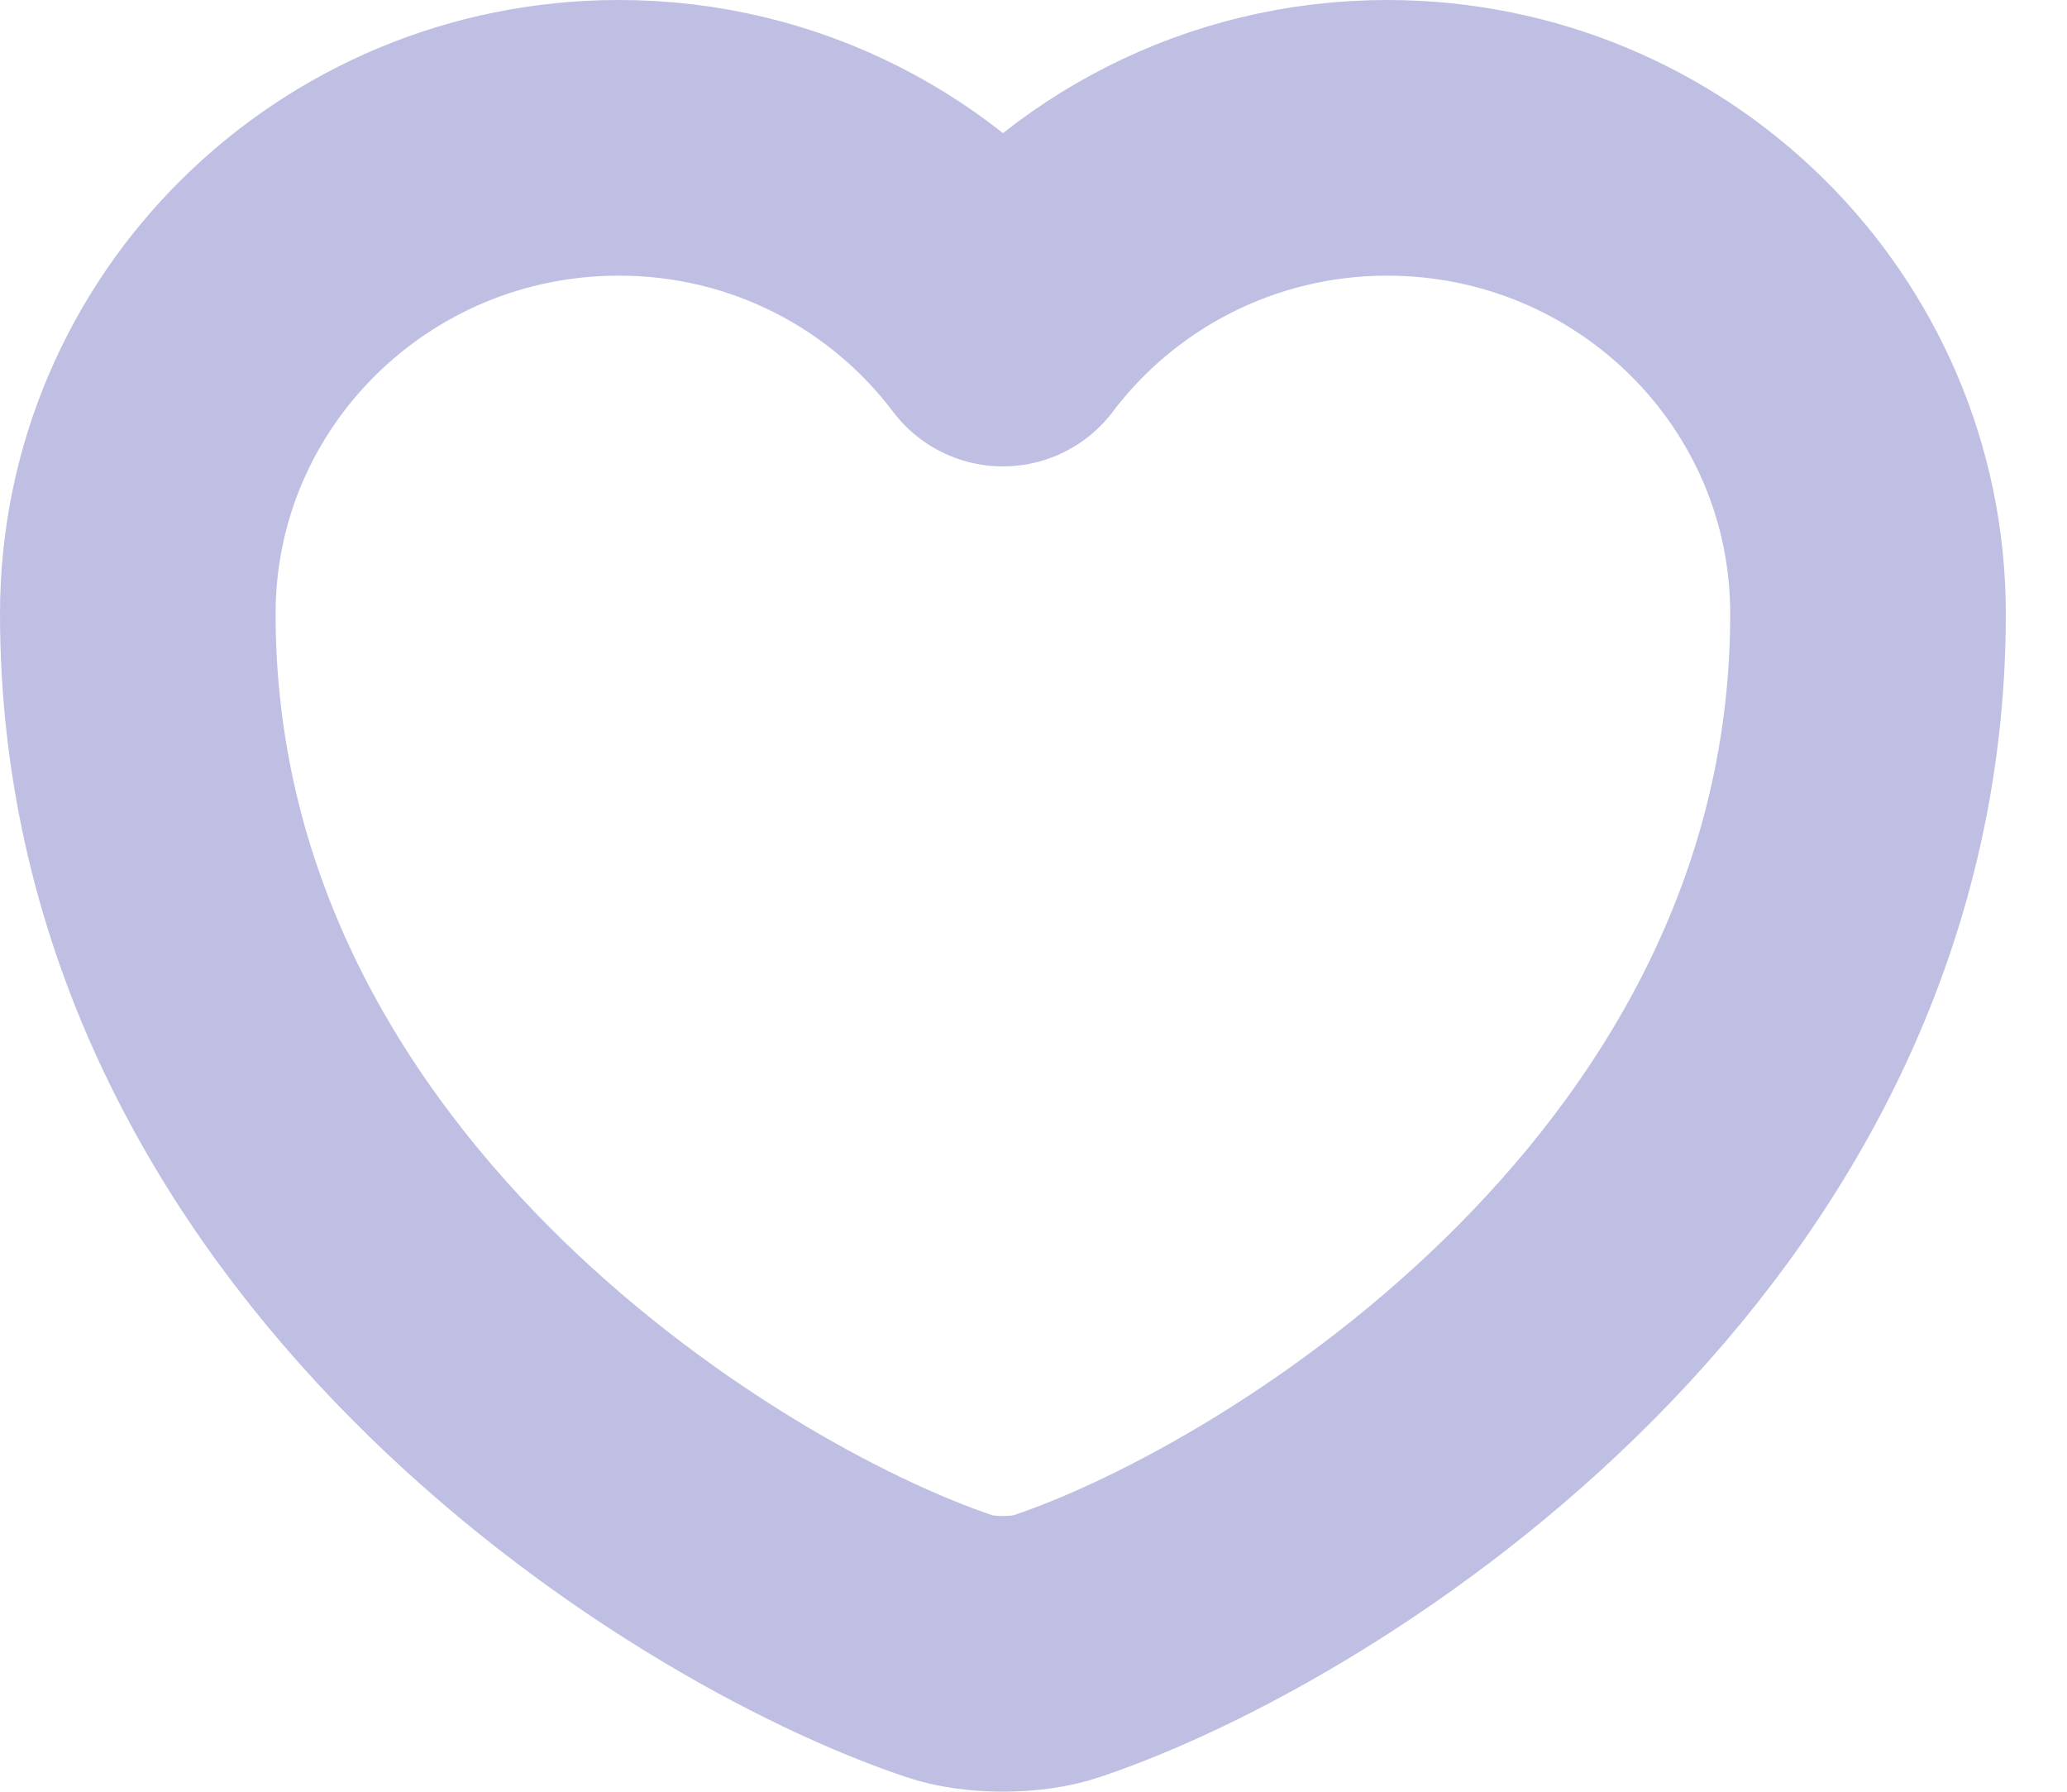<svg width="15" height="13" viewBox="0 0 15 13" fill="none" xmlns="http://www.w3.org/2000/svg">
<path d="M7.668 11.944C7.454 12.018 7.102 12.018 6.889 11.944C5.068 11.333 1 8.78 1 4.454C1 2.545 2.563 1 4.491 1C5.633 1 6.644 1.544 7.278 2.384C7.912 1.544 8.929 1 10.066 1C11.993 1 13.556 2.545 13.556 4.454C13.556 8.78 9.488 11.333 7.668 11.944Z" stroke="#BFBFE3" stroke-width="2" stroke-linecap="round" stroke-linejoin="round"/>
</svg>

